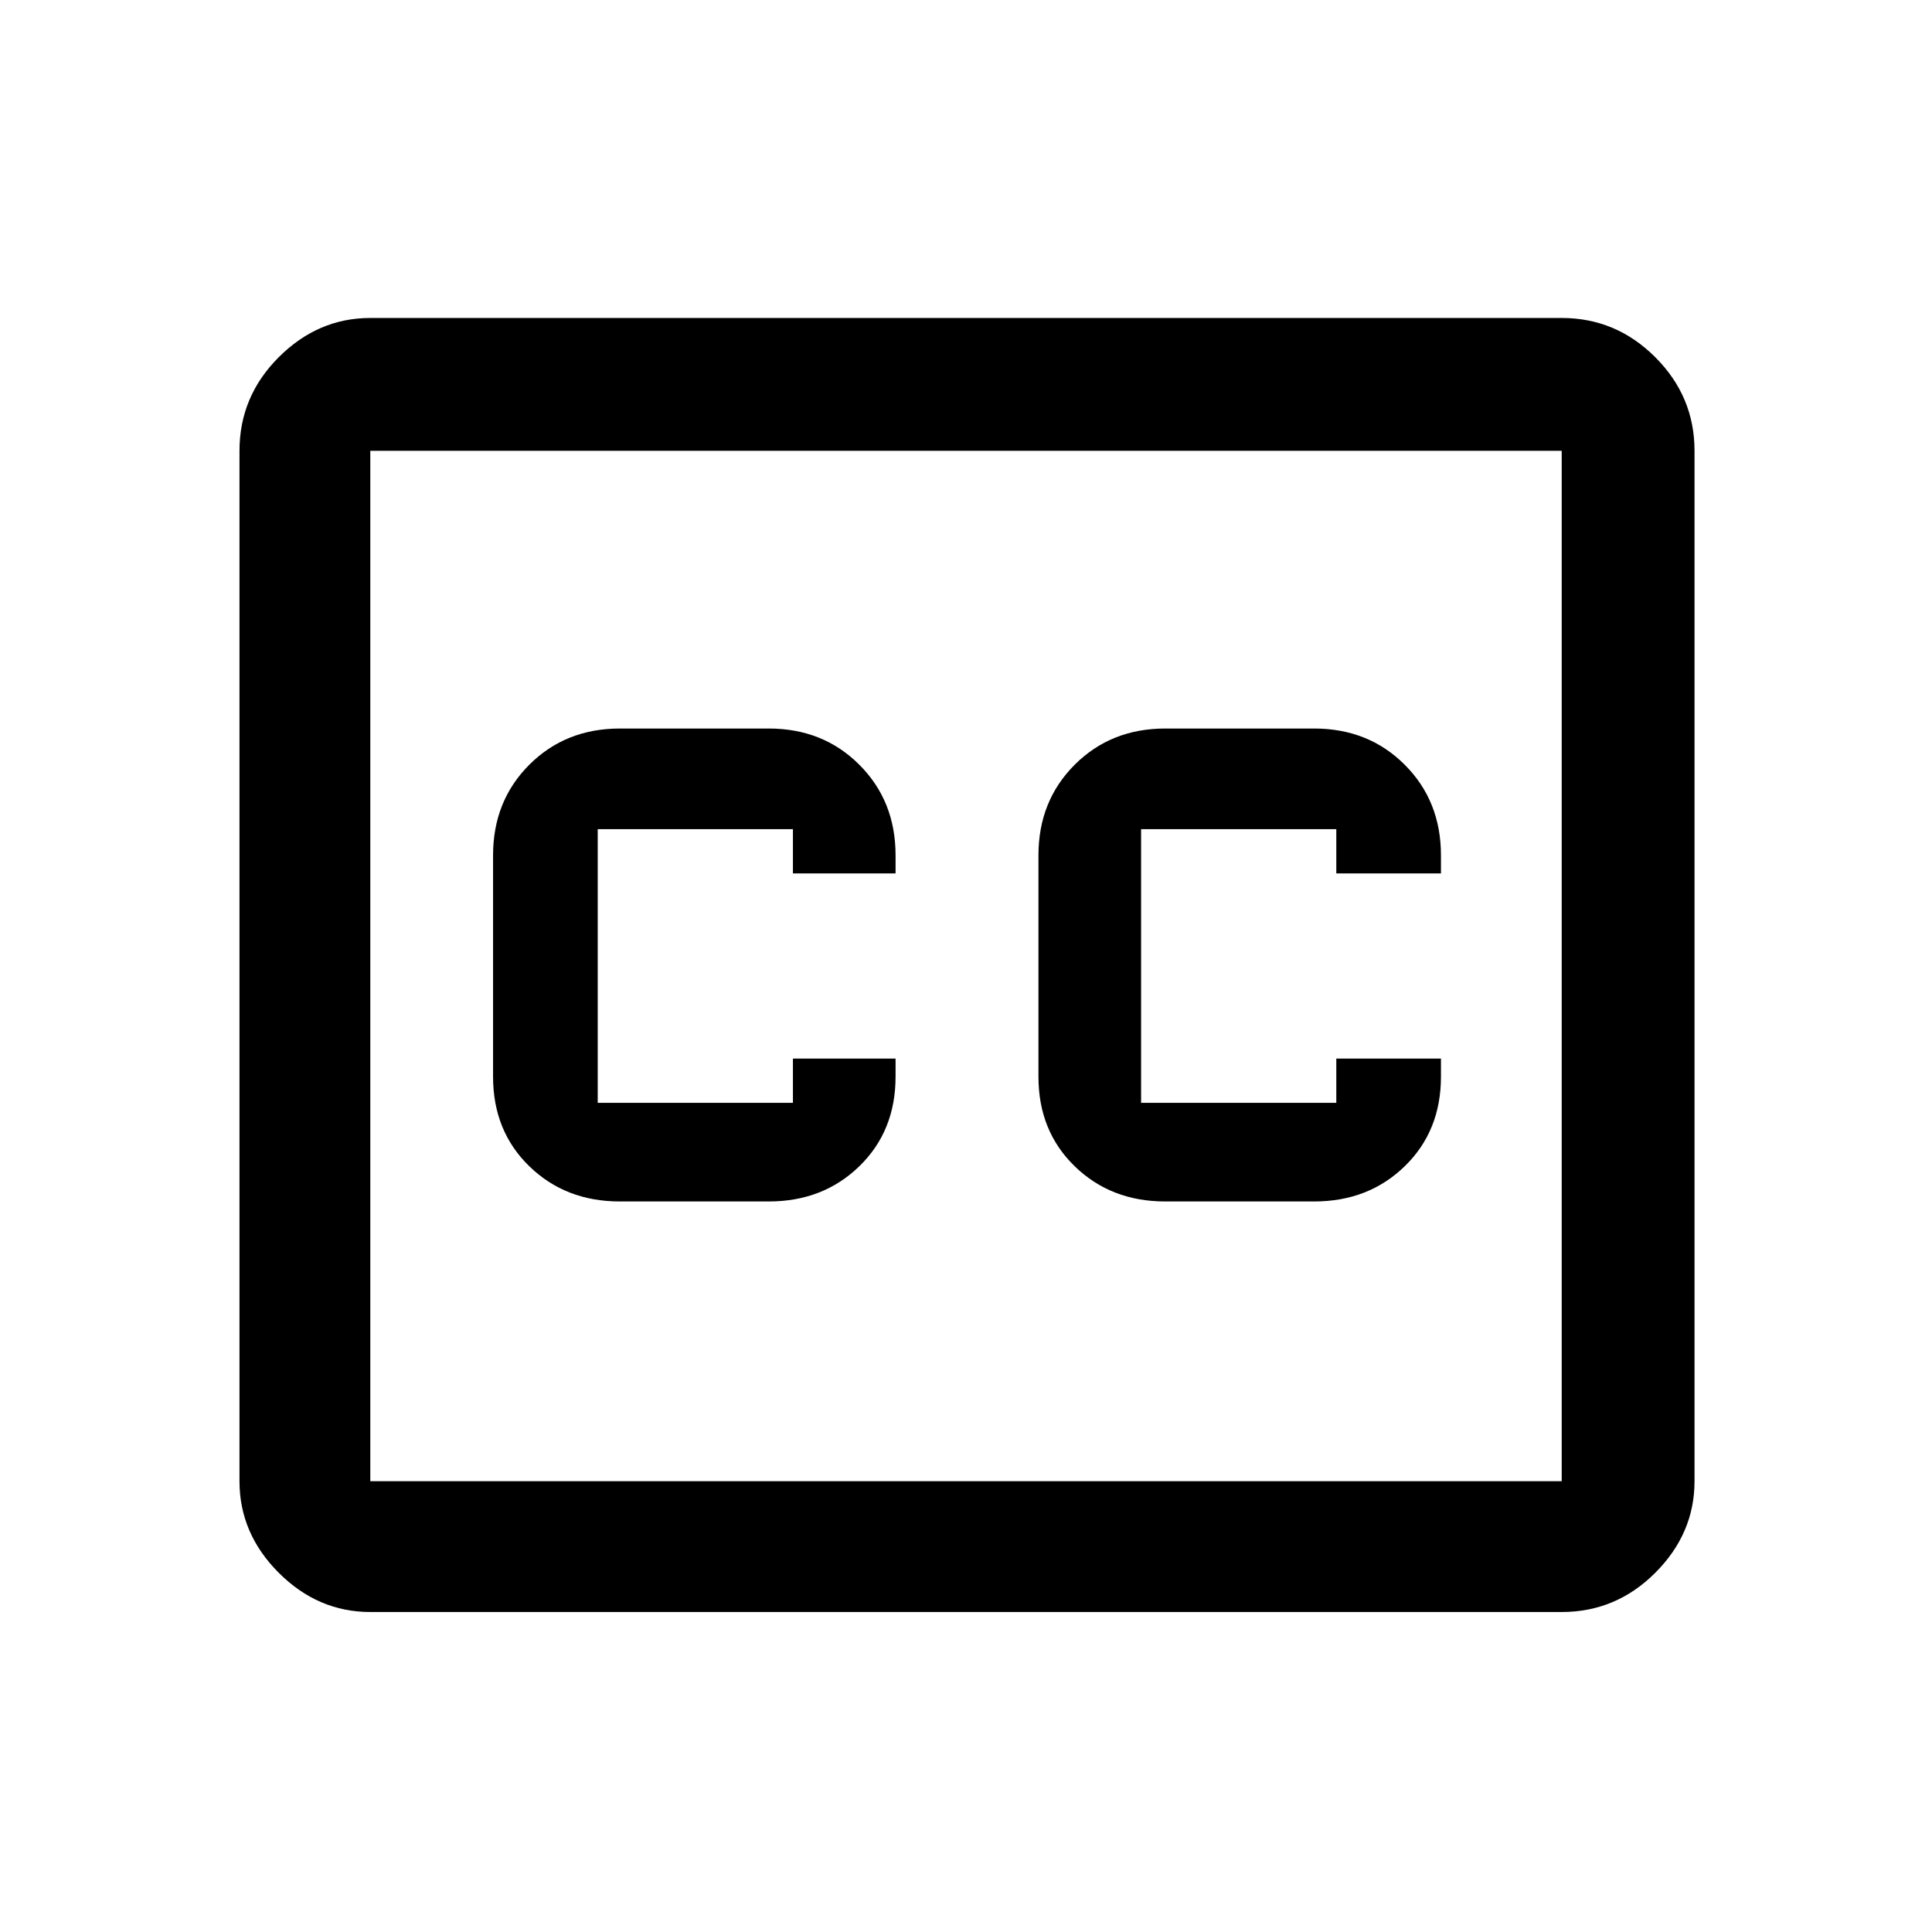 <svg xmlns="http://www.w3.org/2000/svg" height="48" width="48"><path d="M15.4 29.85H19.1Q20.45 29.85 21.35 28.975Q22.25 28.1 22.25 26.75V26.3H19.7V27.4Q19.7 27.4 19.7 27.4Q19.7 27.4 19.7 27.4H14.85Q14.85 27.4 14.85 27.4Q14.85 27.4 14.85 27.4V20.6Q14.85 20.6 14.85 20.6Q14.85 20.6 14.85 20.6H19.7Q19.7 20.6 19.7 20.6Q19.7 20.6 19.7 20.6V21.7H22.25V21.25Q22.25 19.9 21.35 19Q20.45 18.1 19.1 18.1H15.4Q14.05 18.1 13.15 19Q12.25 19.9 12.25 21.25V26.75Q12.25 28.1 13.15 28.975Q14.05 29.85 15.4 29.85ZM28.95 29.85H32.65Q34 29.85 34.9 28.975Q35.8 28.1 35.8 26.75V26.3H33.2V27.4Q33.2 27.4 33.2 27.4Q33.2 27.4 33.2 27.4H28.35Q28.35 27.4 28.35 27.4Q28.35 27.4 28.35 27.4V20.6Q28.35 20.6 28.35 20.6Q28.35 20.6 28.35 20.6H33.2Q33.2 20.6 33.2 20.6Q33.2 20.6 33.2 20.6V21.7H35.8V21.25Q35.8 19.9 34.9 19Q34 18.1 32.65 18.1H28.95Q27.6 18.1 26.7 19Q25.8 19.9 25.8 21.25V26.75Q25.8 28.1 26.7 28.975Q27.6 29.85 28.95 29.85ZM9.2 7.9H38.8Q40.15 7.9 41.125 8.875Q42.1 9.85 42.1 11.2V36.8Q42.1 38.1 41.125 39.075Q40.15 40.05 38.8 40.05H9.2Q7.9 40.05 6.925 39.075Q5.95 38.1 5.95 36.8V11.2Q5.95 9.85 6.925 8.875Q7.9 7.9 9.2 7.9ZM9.2 11.2V36.8Q9.2 36.8 9.2 36.8Q9.2 36.8 9.2 36.8H38.8Q38.8 36.8 38.8 36.8Q38.8 36.8 38.8 36.8V11.2Q38.8 11.2 38.8 11.2Q38.8 11.2 38.8 11.2H9.2Q9.2 11.2 9.2 11.2Q9.2 11.2 9.2 11.2ZM9.2 36.8V11.2Q9.2 11.2 9.2 11.2Q9.2 11.2 9.2 11.2Q9.2 11.2 9.2 11.2Q9.2 11.2 9.2 11.2V36.8Q9.2 36.8 9.2 36.8Q9.2 36.8 9.2 36.8Q9.2 36.8 9.2 36.8Q9.2 36.8 9.2 36.8Z"/></svg>